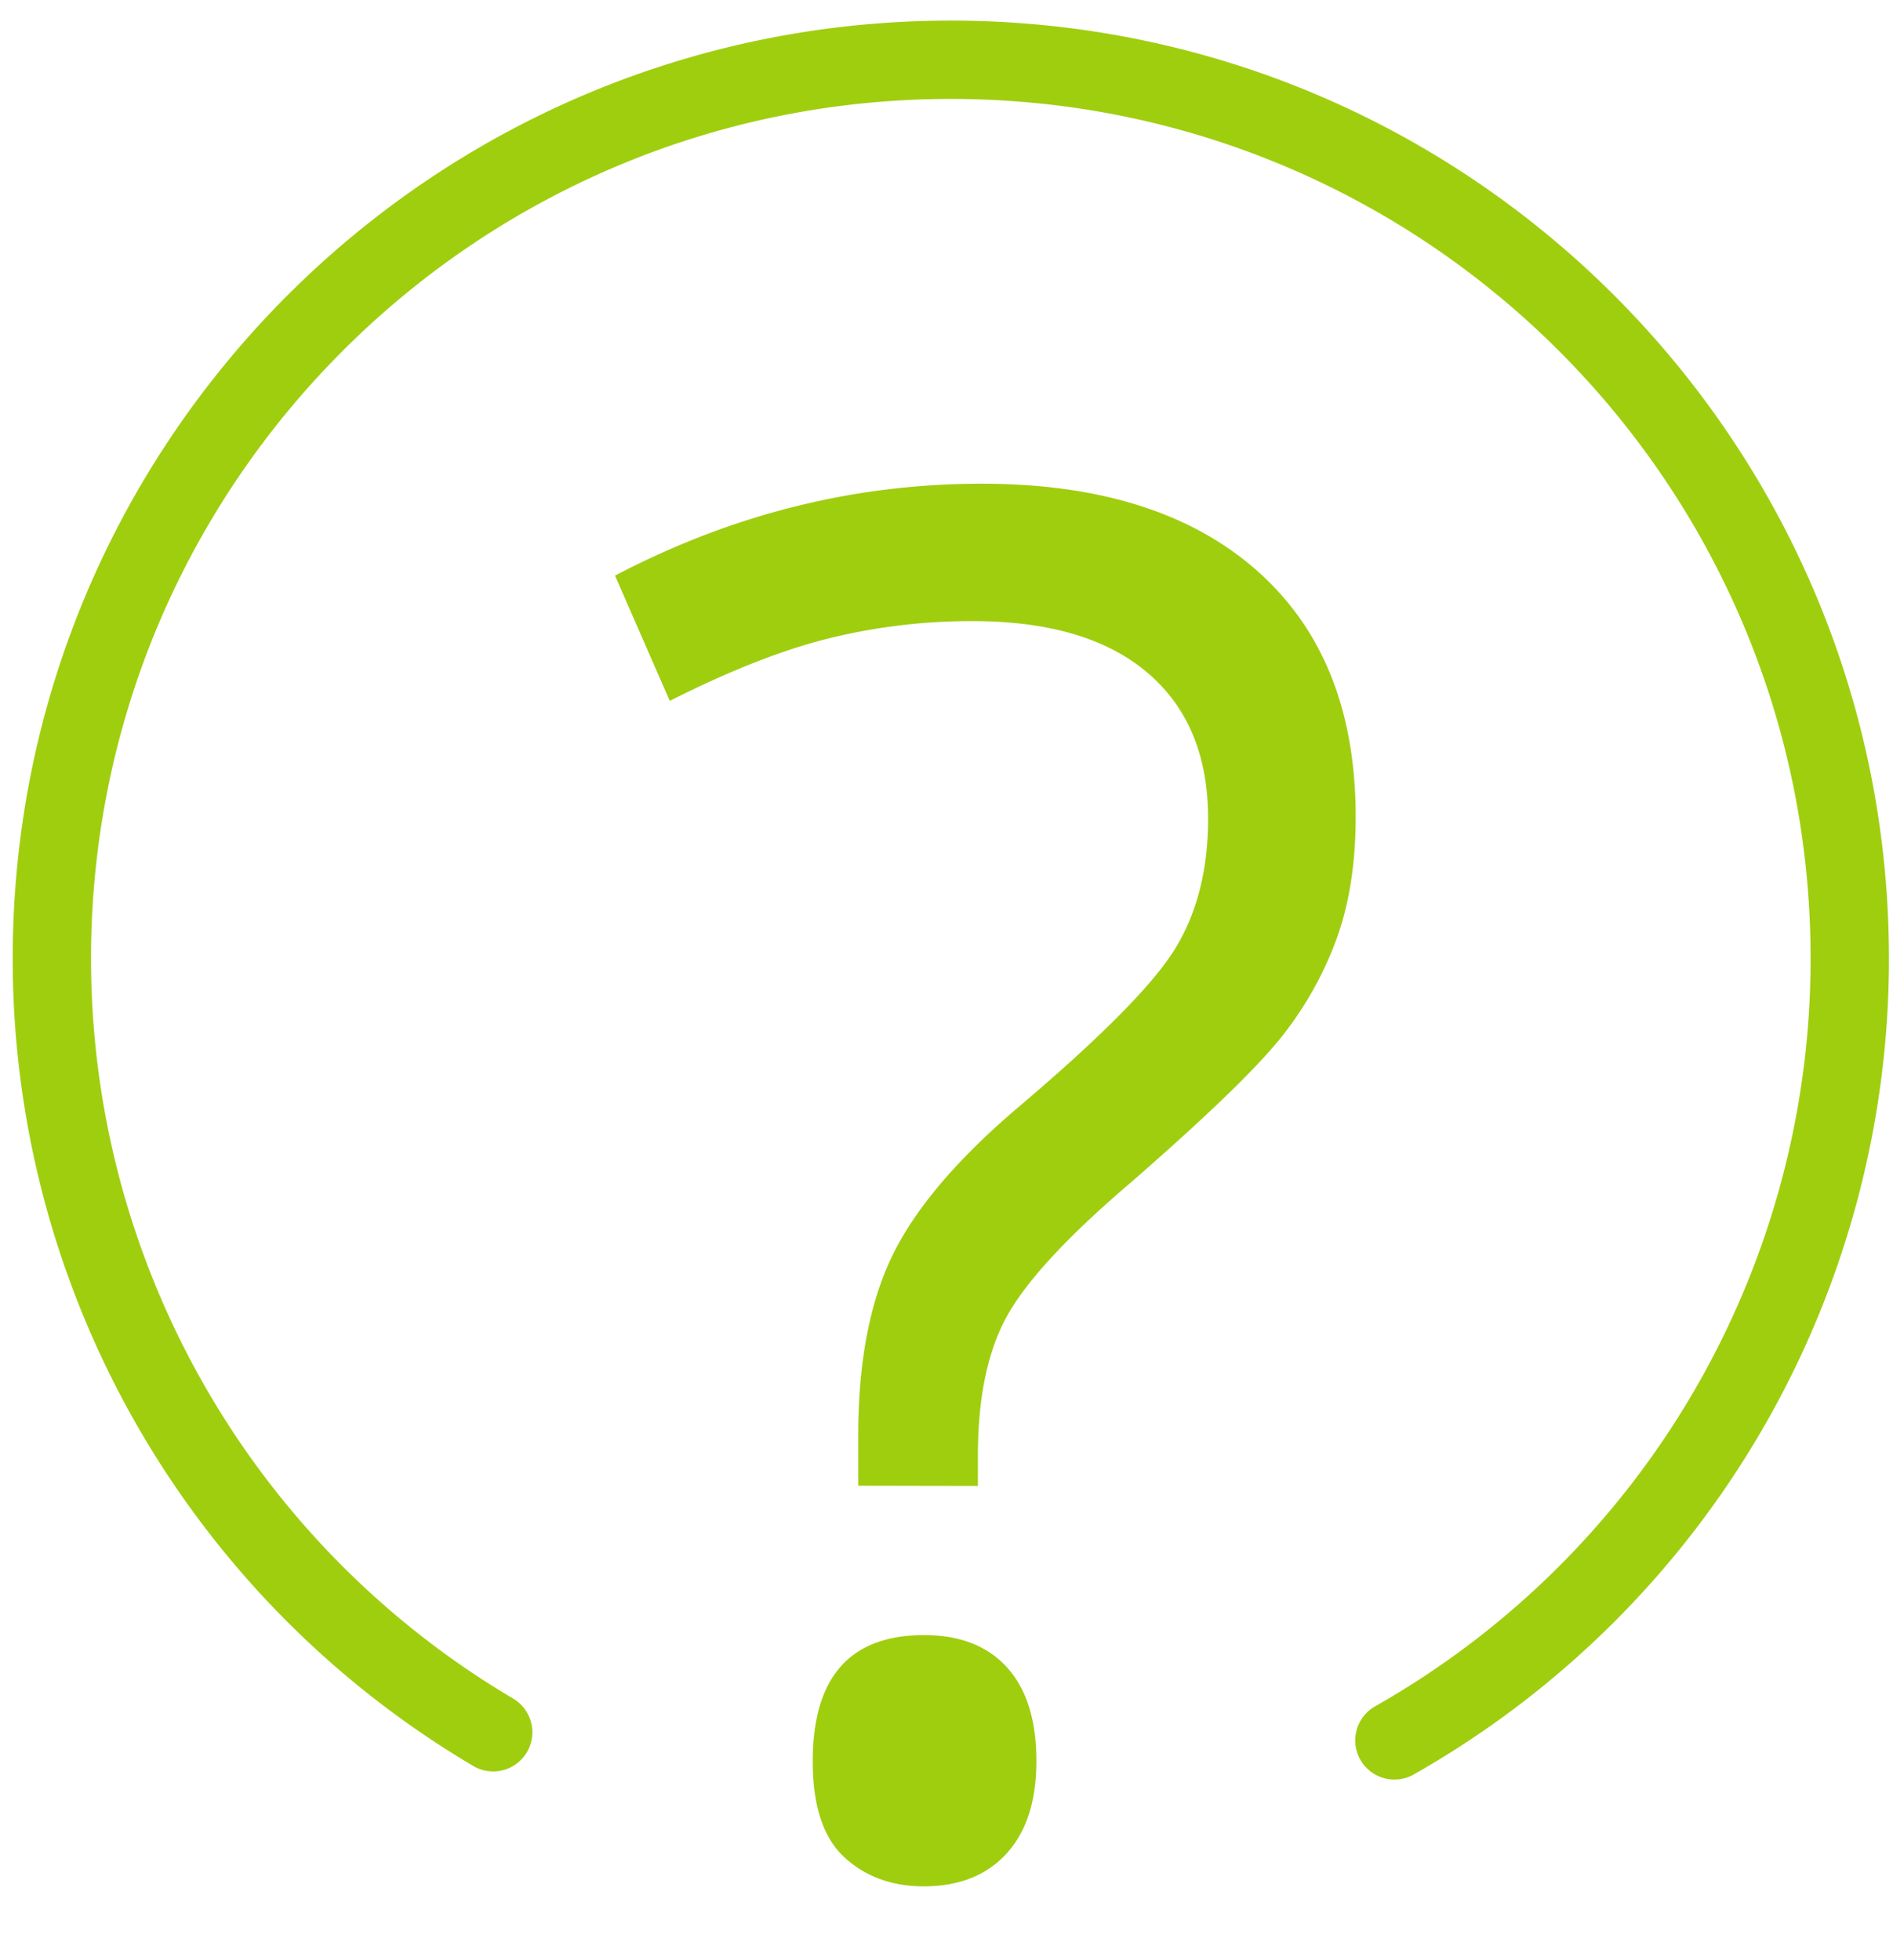 <svg id="Layer_1" data-name="Layer 1" xmlns="http://www.w3.org/2000/svg" viewBox="0 0 493 510.56"><defs><style>.cls-1{fill:none;stroke:#9fce0f;stroke-linecap:round;stroke-miterlimit:10;stroke-width:20.4px;}.cls-2{fill:#9fce0f;}</style></defs><title>FAQ</title><path class="cls-1" d="M128.44,451.23A234,234,0,0,1,13.51,249.68c0-129.3,104.82-234.11,234.11-234.11S481.74,120.38,481.74,249.68A234,234,0,0,1,363.15,453.35"/><path class="cls-2" d="M223.51,387V374q0-28.28,8.7-46.53t32.39-38.55q32.87-27.79,41.45-41.81t8.58-33.84q0-24.65-15.83-38.07t-45.56-13.41A154.92,154.92,0,0,0,216,166.25q-18.13,4.48-41.57,16.32l-14.26-32.63Q205.86,126,255.65,126q46.16,0,71.79,22.72t25.62,64.05q0,17.65-4.71,31.06a91.23,91.23,0,0,1-13.9,25.38q-9.19,12-39.64,38.55-24.42,20.79-32.27,34.56t-7.86,36.74v8Zm-11.84,71.79q0-32.87,29-32.87,14,0,21.63,8.46t7.61,24.41q0,15.47-7.74,24t-21.51,8.58q-12.57,0-20.79-7.61T211.67,458.83Z"/></svg>